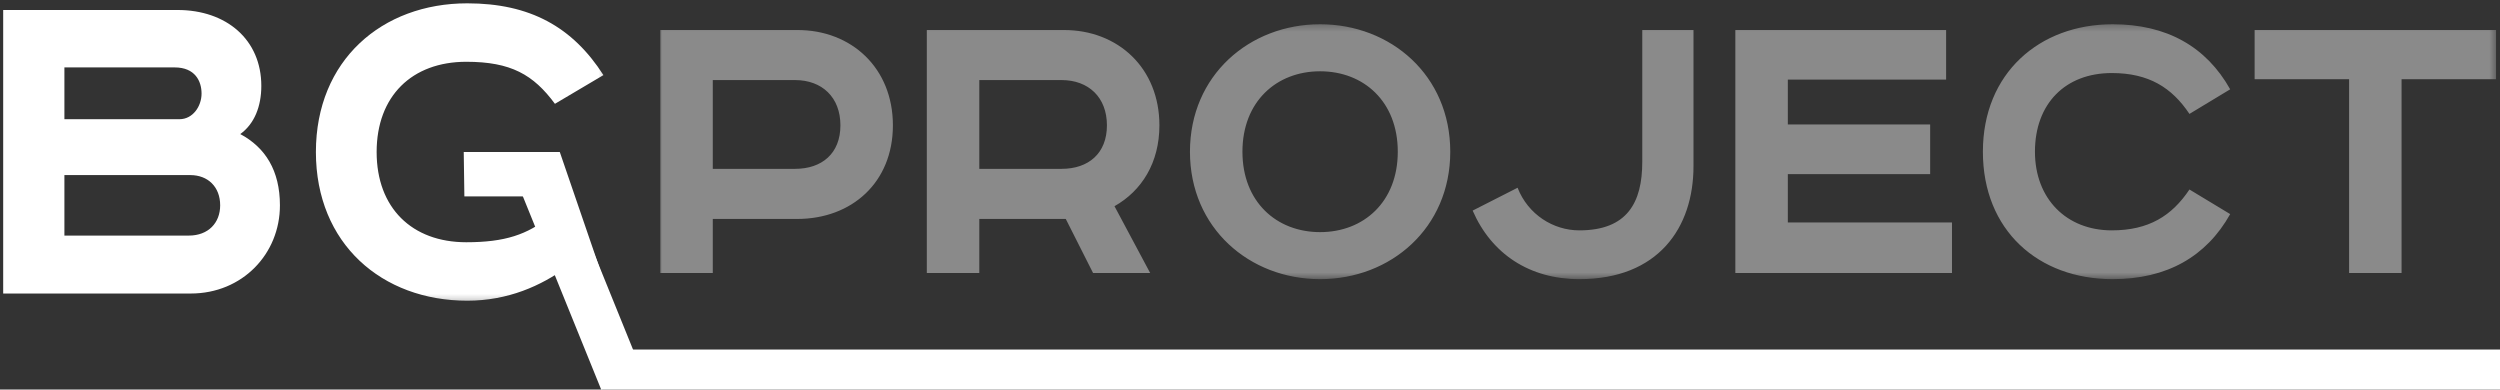 <svg width="353" height="55" viewBox="0 0 353 55" fill="none" xmlns="http://www.w3.org/2000/svg">
<rect x="0" y="0" width="353" height="55" fill="#333333" stroke="none"/>
<g clip-path="url(#clip0_0_1)">
<path d="M84.882 55V49.359H353V55H84.882Z" fill="white"/>
<mask id="mask0_0_1" style="mask-type:luminance" maskUnits="userSpaceOnUse" x="92" y="3" width="261" height="37">
<path d="M352.551 3.291H92.966V39.487H352.551V3.291Z" fill="white"/>
</mask>
<g mask="url(#mask0_0_1)">
<path d="M93.235 4.233H112.561C120.268 4.233 126.078 9.631 126.078 17.698C126.078 25.764 120.268 30.915 112.561 30.915H100.645V38.547H93.235V4.233ZM100.645 11.306V23.841H112.265C116.059 23.841 118.667 21.669 118.667 17.698C118.667 13.726 116.059 11.306 112.265 11.306H100.645ZM130.866 4.233H150.192C157.898 4.233 163.708 9.631 163.708 17.698C163.708 22.972 161.218 26.943 157.365 29.115L162.404 38.547H154.341L150.488 30.915H138.276V38.547H130.866V4.233ZM138.276 11.306V23.841H149.895C153.689 23.841 156.298 21.669 156.298 17.698C156.298 13.726 153.689 11.306 149.895 11.306H138.276ZM175.432 21.421C175.432 28.495 180.234 32.776 186.399 32.776C192.565 32.776 197.367 28.495 197.367 21.421C197.367 14.347 192.565 10.066 186.399 10.066C180.234 10.066 175.432 14.347 175.432 21.421ZM204.777 21.421C204.777 32.218 196.359 39.416 186.399 39.416C176.44 39.416 168.022 32.218 168.022 21.421C168.022 10.624 176.44 3.426 186.399 3.426C196.359 3.426 204.777 10.624 204.777 21.421ZM231.889 4.233H239.121V23.468C239.121 32.156 234.141 39.416 222.996 39.416C216.001 39.416 210.606 35.879 207.939 29.736L214.282 26.509C215.764 30.294 219.321 32.528 222.996 32.528C229.754 32.528 231.889 28.619 231.889 22.848V4.233ZM245.03 4.233H274.79V11.244H252.441V17.574H272.538V24.585H252.441V31.411H275.62V38.547H245.03V4.233ZM314.902 12.61L309.151 16.084C306.661 12.361 303.401 10.314 298.184 10.314C291.604 10.314 287.335 14.657 287.335 21.421C287.335 28.06 291.781 32.528 298.184 32.528C303.401 32.528 306.661 30.48 309.151 26.757L314.902 30.232C311.522 36.251 305.95 39.416 298.302 39.416C287.81 39.416 279.984 32.528 279.984 21.421C279.984 10.314 287.987 3.426 298.302 3.426C305.95 3.426 311.522 6.591 314.902 12.61ZM318.353 4.233H352.441V11.182H339.102V38.547H331.692V11.182H318.353V4.233Z" fill="#8A8A8A"/>
</g>
<mask id="mask1_0_1" style="mask-type:luminance" maskUnits="userSpaceOnUse" x="0" y="0" width="86" height="43">
<path d="M85.78 0H0V42.778H85.78V0Z" fill="white"/>
</mask>
<g mask="url(#mask1_0_1)">
<path d="M0.449 1.411H25.071C31.987 1.411 36.898 5.61 36.898 12.125C36.898 15.021 35.93 17.483 33.924 18.93C37.451 20.813 39.526 24.07 39.526 28.993C39.526 35.87 34.201 41.445 26.939 41.445H0.449V1.411ZM9.094 9.519V16.831H25.348C27.215 16.831 28.46 15.021 28.46 13.211C28.46 11.474 27.561 9.519 24.656 9.519H9.094ZM9.094 24.722V33.264H26.662C29.428 33.264 31.088 31.454 31.088 28.993C31.088 26.387 29.359 24.722 26.869 24.722H9.094ZM65.48 21.464H79.043L85.895 41.445L82.097 42.458L80.076 37.684C76.411 40.362 71.717 42.458 65.976 42.458C53.942 42.458 44.605 34.422 44.605 21.464C44.605 8.506 53.942 0.47 65.976 0.47C74.829 0.47 80.846 3.8 85.204 10.605L78.356 14.659C75.313 10.533 72.132 8.723 65.838 8.723C58.161 8.723 53.181 13.573 53.181 21.464C53.181 29.355 58.161 34.205 65.838 34.205C71.302 34.205 74.483 33.119 77.596 30.586L76.124 27.735H65.57L65.48 21.464Z" fill="white"/>
</g>
<path d="M72.307 23.974L78.142 21.624L90.72 52.651L84.885 55L72.307 23.974Z" fill="white"/>
</g>
<defs>
<clipPath id="clip0_0_1">
<rect width="353" height="55" fill="white"/>
</clipPath>
</defs>
</svg>
